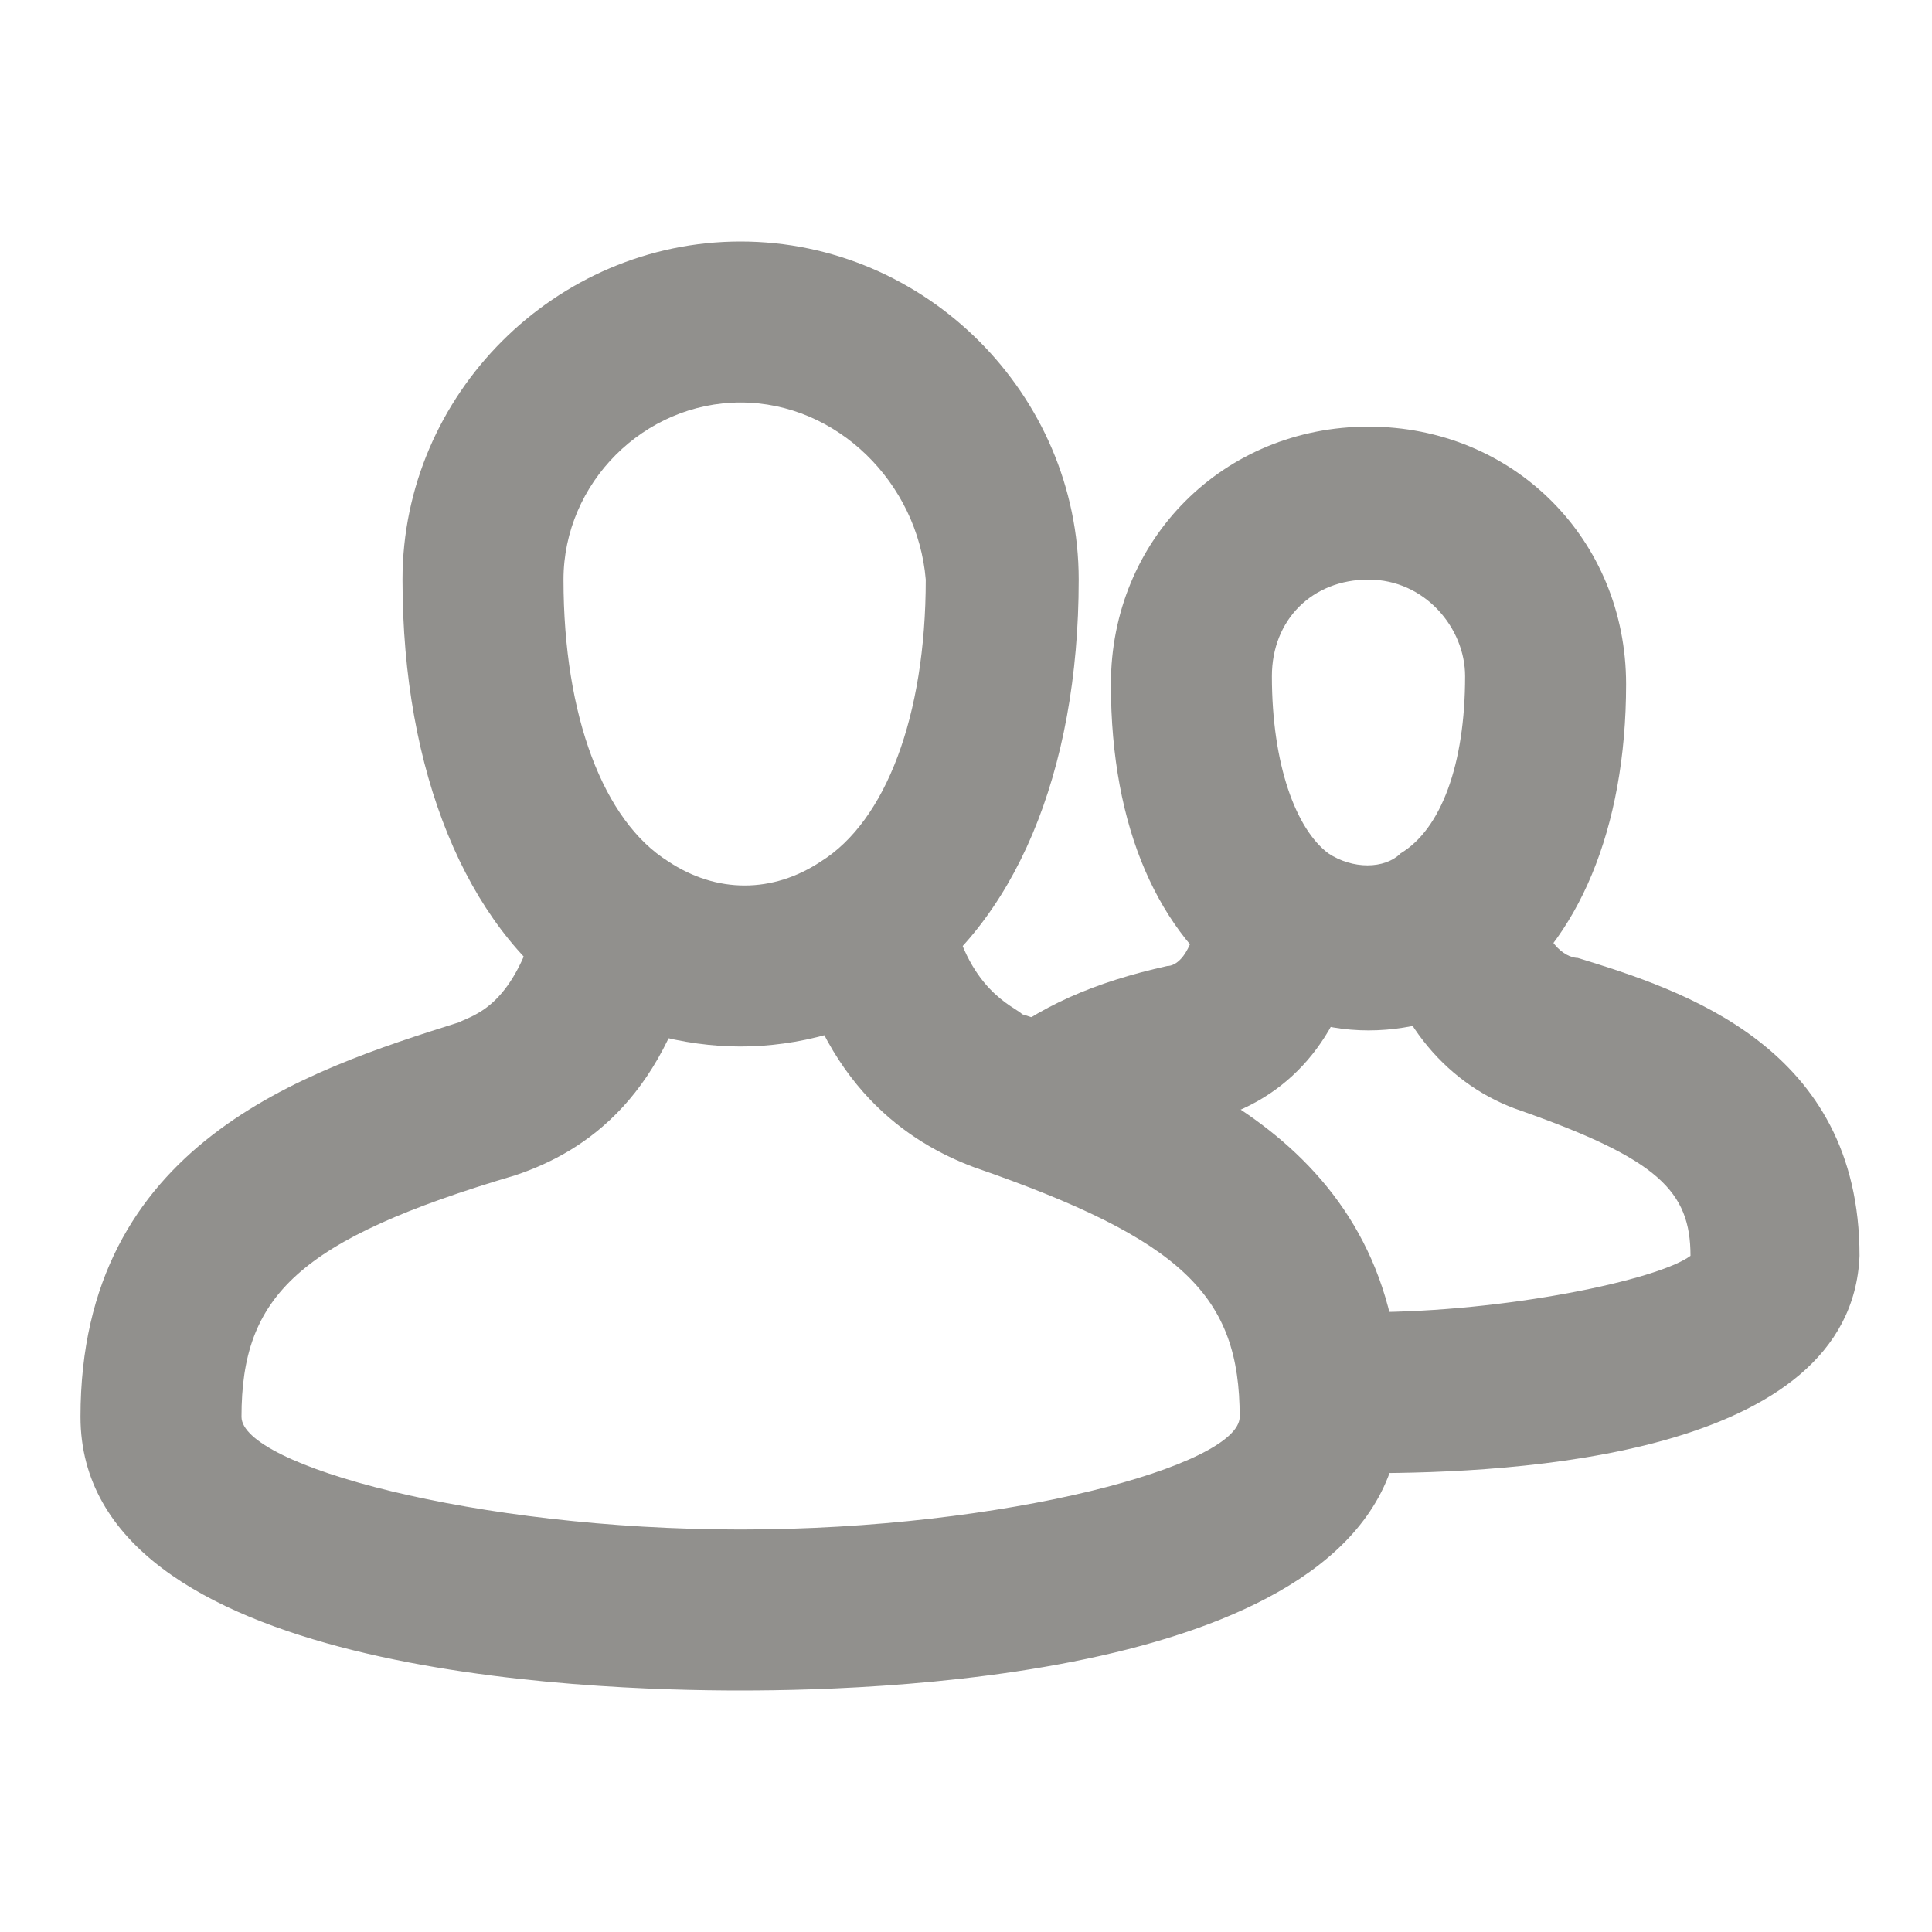 <!-- Generated by IcoMoon.io -->
<svg version="1.1" xmlns="http://www.w3.org/2000/svg" width="280" height="280" viewBox="0 0 280 280">
<title>mi-users</title>
<path fill="#91908d" d="M107.333 151.667c-8.167 0-17.5-2.333-24.5-7-15.167-10.5-24.5-32.667-24.5-60.667 0-26.833 22.167-49 49-49s49 22.167 49 49c0 28-9.333 50.167-25.667 60.667-5.833 4.667-15.167 7-23.333 7zM107.333 58.333c-14 0-25.667 11.667-25.667 25.667 0 19.833 5.833 35 15.167 40.833 7 4.667 15.167 4.667 22.167 0 9.333-5.833 15.167-21 15.167-40.833-1.167-14-12.833-25.667-26.833-25.667z"></path>
<path fill="#91908d" d="M107.333 245c-22.167 0-95.667-2.333-95.667-39.667 0-39.667 32.667-50.167 54.833-57.167 2.333-1.167 8.167-2.333 11.667-16.333l23.333 4.667c-4.667 22.167-16.333 30.333-26.833 33.833-31.5 9.333-39.667 17.5-39.667 35 0 7 33.833 16.333 72.333 16.333s72.333-9.333 72.333-16.333c0-17.5-8.167-25.667-38.5-36.167-9.333-3.5-22.167-11.667-26.833-33.833l23.333-4.667c2.333 12.833 9.333 15.167 10.5 16.333 22.167 7 54.833 18.667 54.833 57.167s-73.5 40.833-95.667 40.833z"></path>
<path fill="#91908d" d="M198.333 149.333c-7 0-12.833-2.333-18.667-5.833-11.667-8.167-18.667-23.333-18.667-44.333s16.333-37.333 37.333-37.333 37.333 16.333 37.333 37.333c0 21-7 37.333-18.667 45.5-5.833 2.333-11.667 4.667-18.667 4.667zM198.333 84c-8.167 0-14 5.833-14 14 0 12.833 3.5 22.167 8.167 25.667 3.5 2.333 8.167 2.333 10.5 0 5.833-3.5 9.333-12.833 9.333-25.667 0-7-5.833-14-14-14z"></path>
<path fill="#91908d" d="M157.5 170.333l-14-18.667c7-5.833 15.167-9.333 25.667-11.667 1.167 0 3.5-1.167 4.667-8.167l23.333 4.667c-2.333 12.833-9.333 22.167-21 25.667-7 1.167-14 4.667-18.667 8.167z"></path>
<path fill="#91908d" d="M198.333 213.5c0 0-3.5 0-8.167 0l1.167-23.333c3.5 0 5.833 0 7 0 19.833 0 42-4.667 46.667-8.167 0-9.333-4.667-14-24.5-21-10.5-3.5-18.667-12.833-21-25.667l23.333-4.667c1.167 7 4.667 8.167 5.833 8.167 15.167 4.667 40.833 12.833 40.833 43.167-1.167 29.167-50.167 31.5-71.167 31.5v0z"></path>
</svg>
